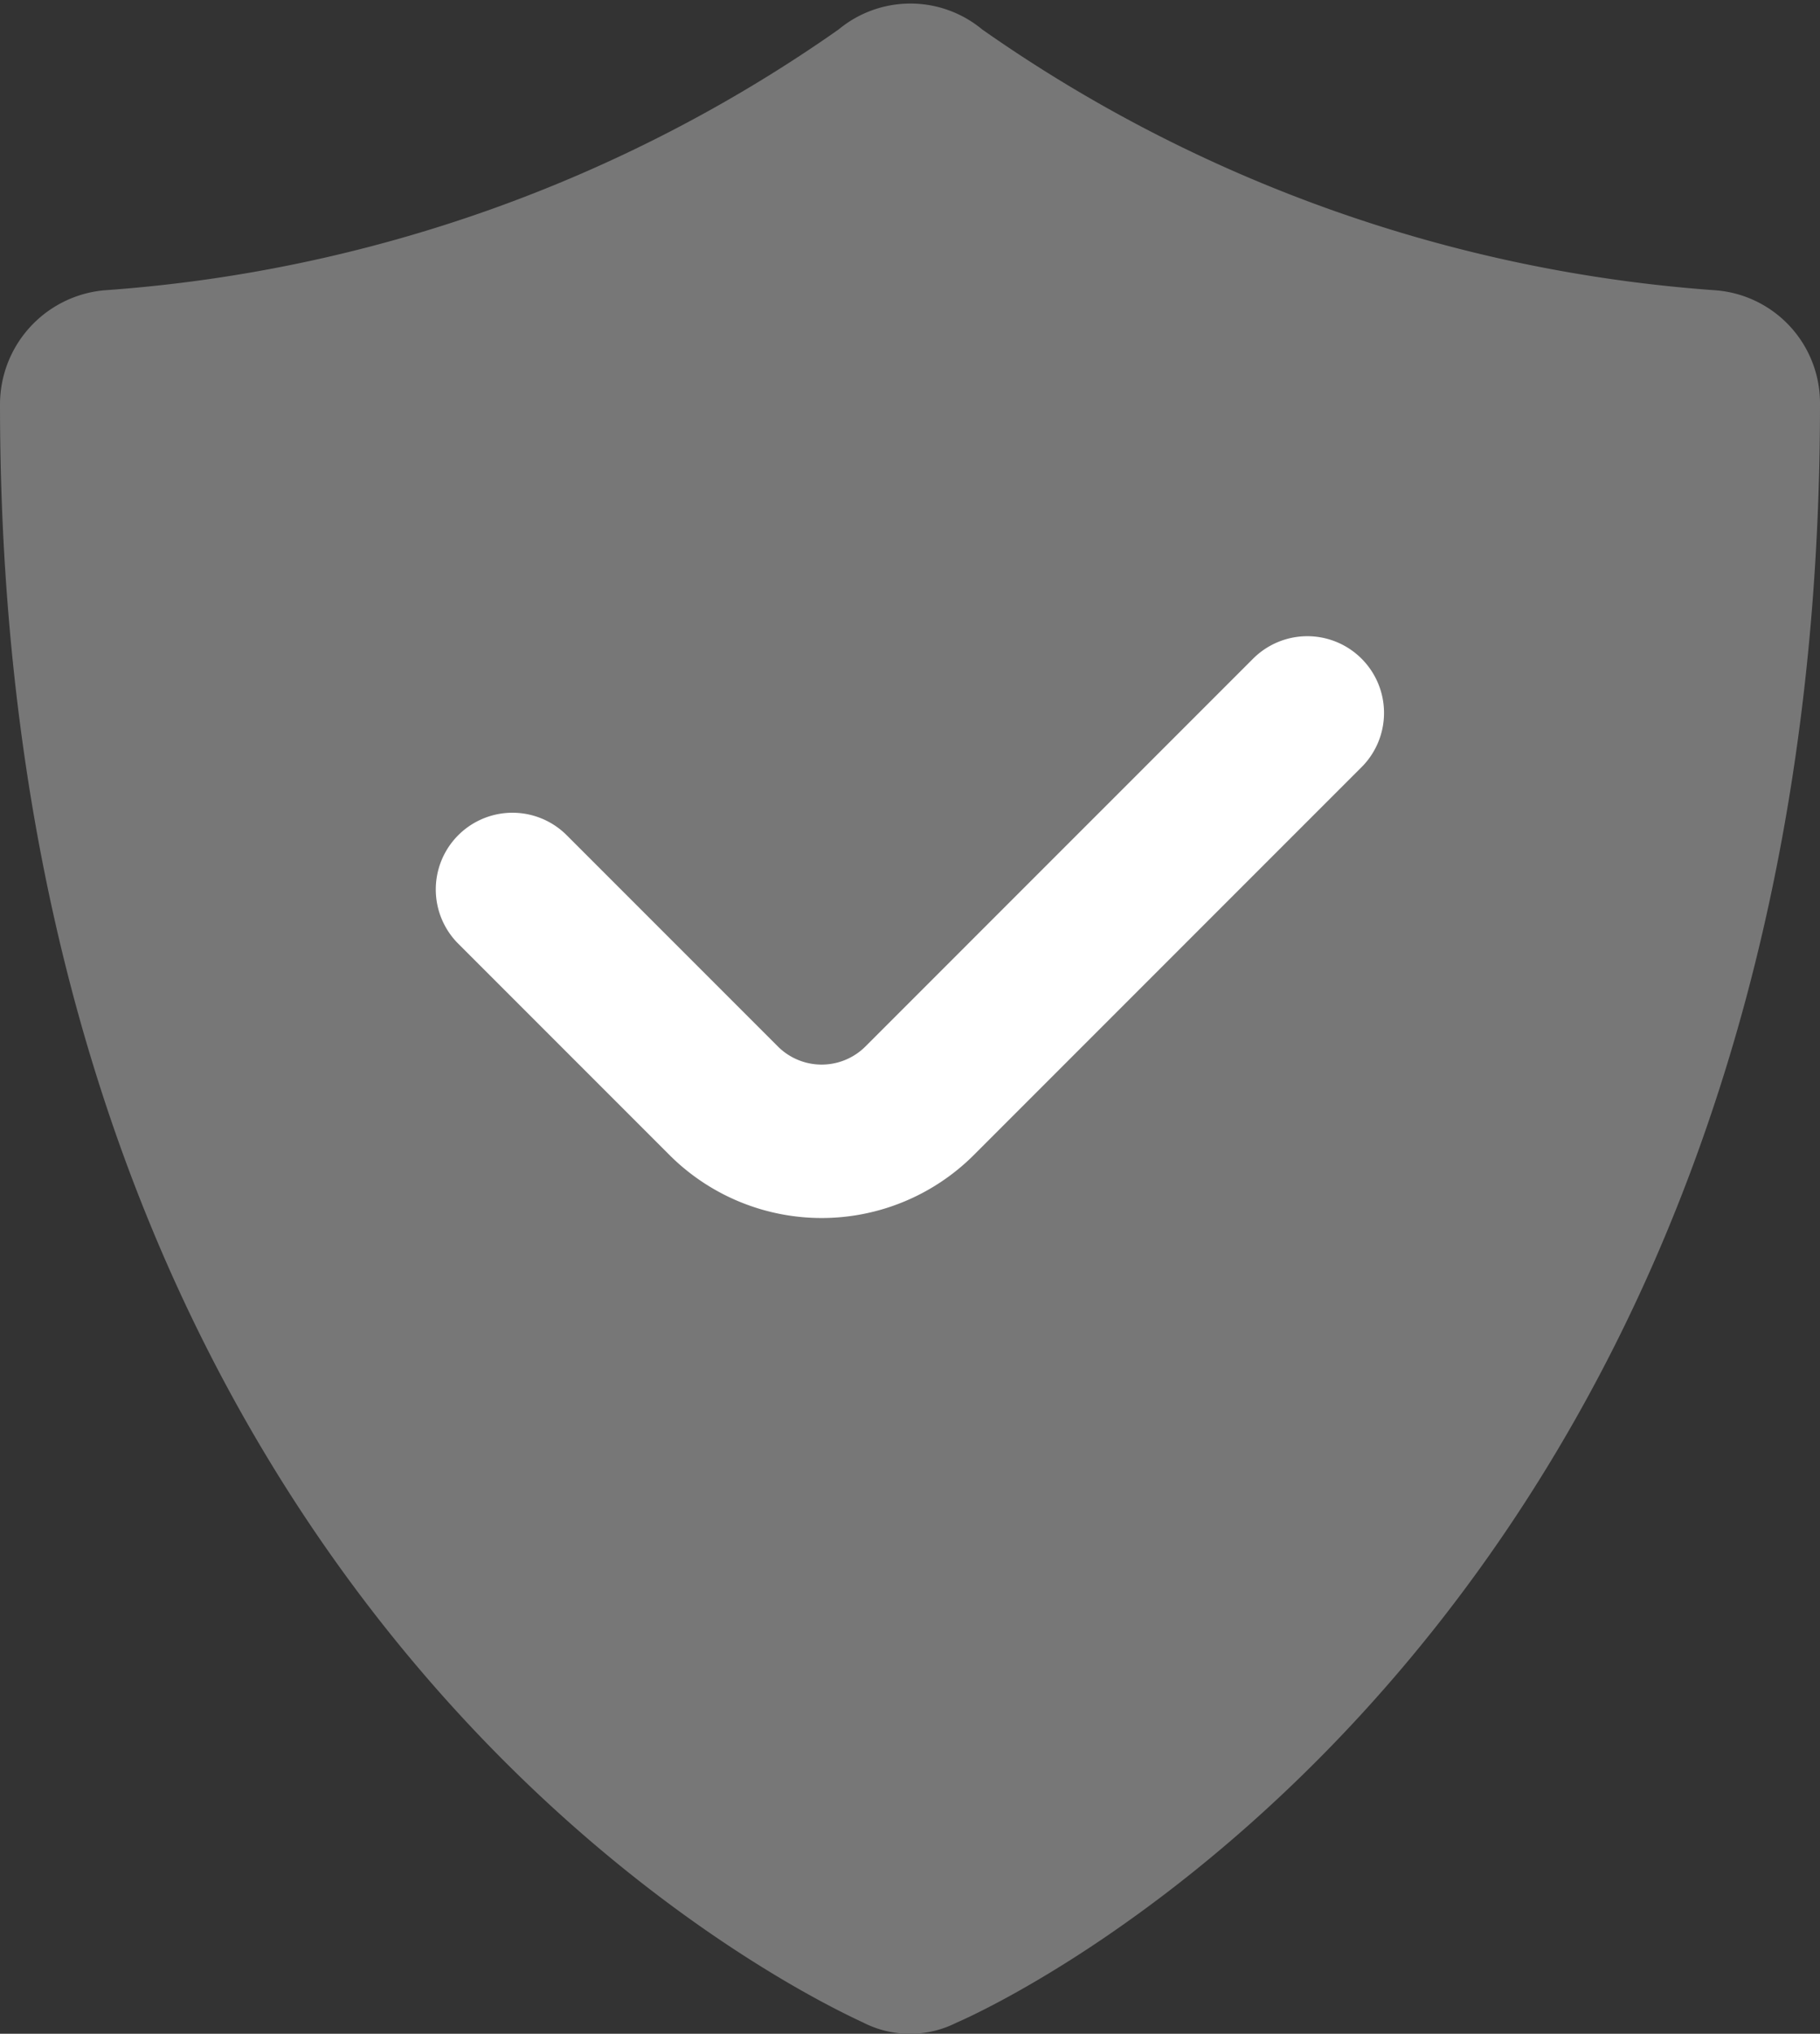 <svg xmlns="http://www.w3.org/2000/svg" width="17.8" height="19.884" viewBox="0 0 17.8 19.884">
    <rect x="0" y="0" width="17.8" height="19.884" fill="#333333" stroke="none"/>
    <g id="prefix__Group_786" data-name="Group 786" transform="translate(-434.5 -589.466)">
        <g id="prefix__Group_759" data-name="Group 759" transform="translate(-82.302 -65)">
            <path id="prefix__Path_19335" d="M23.845 5.253A14.738 14.738 0 0 1 16.4 2.6a.6.6 0 0 0-.792 0 14.738 14.738 0 0 1-7.453 2.653.621.621 0 0 0-.555.614c0 11.689 7.825 15.215 8.162 15.374a.505.505 0 0 0 .475 0c.338-.141 8.163-3.685 8.163-15.374a.607.607 0 0 0-.555-.614z" data-name="Path 19335" transform="translate(509.702 652.55)" style="stroke-miterlimit:10;fill:#777;stroke:#777"/>
            <path id="prefix__Path_19336" d="M41 42.378l2.074 2.074a1.356 1.356 0 0 0 1.9 0l3.8-3.8" data-name="Path 19336" transform="translate(480.814 620.784)" style="fill:none;stroke:#fff;stroke-linecap:round;stroke-width:1.5px;stroke-miterlimit:10"/>
        </g>
    </g>
</svg>
